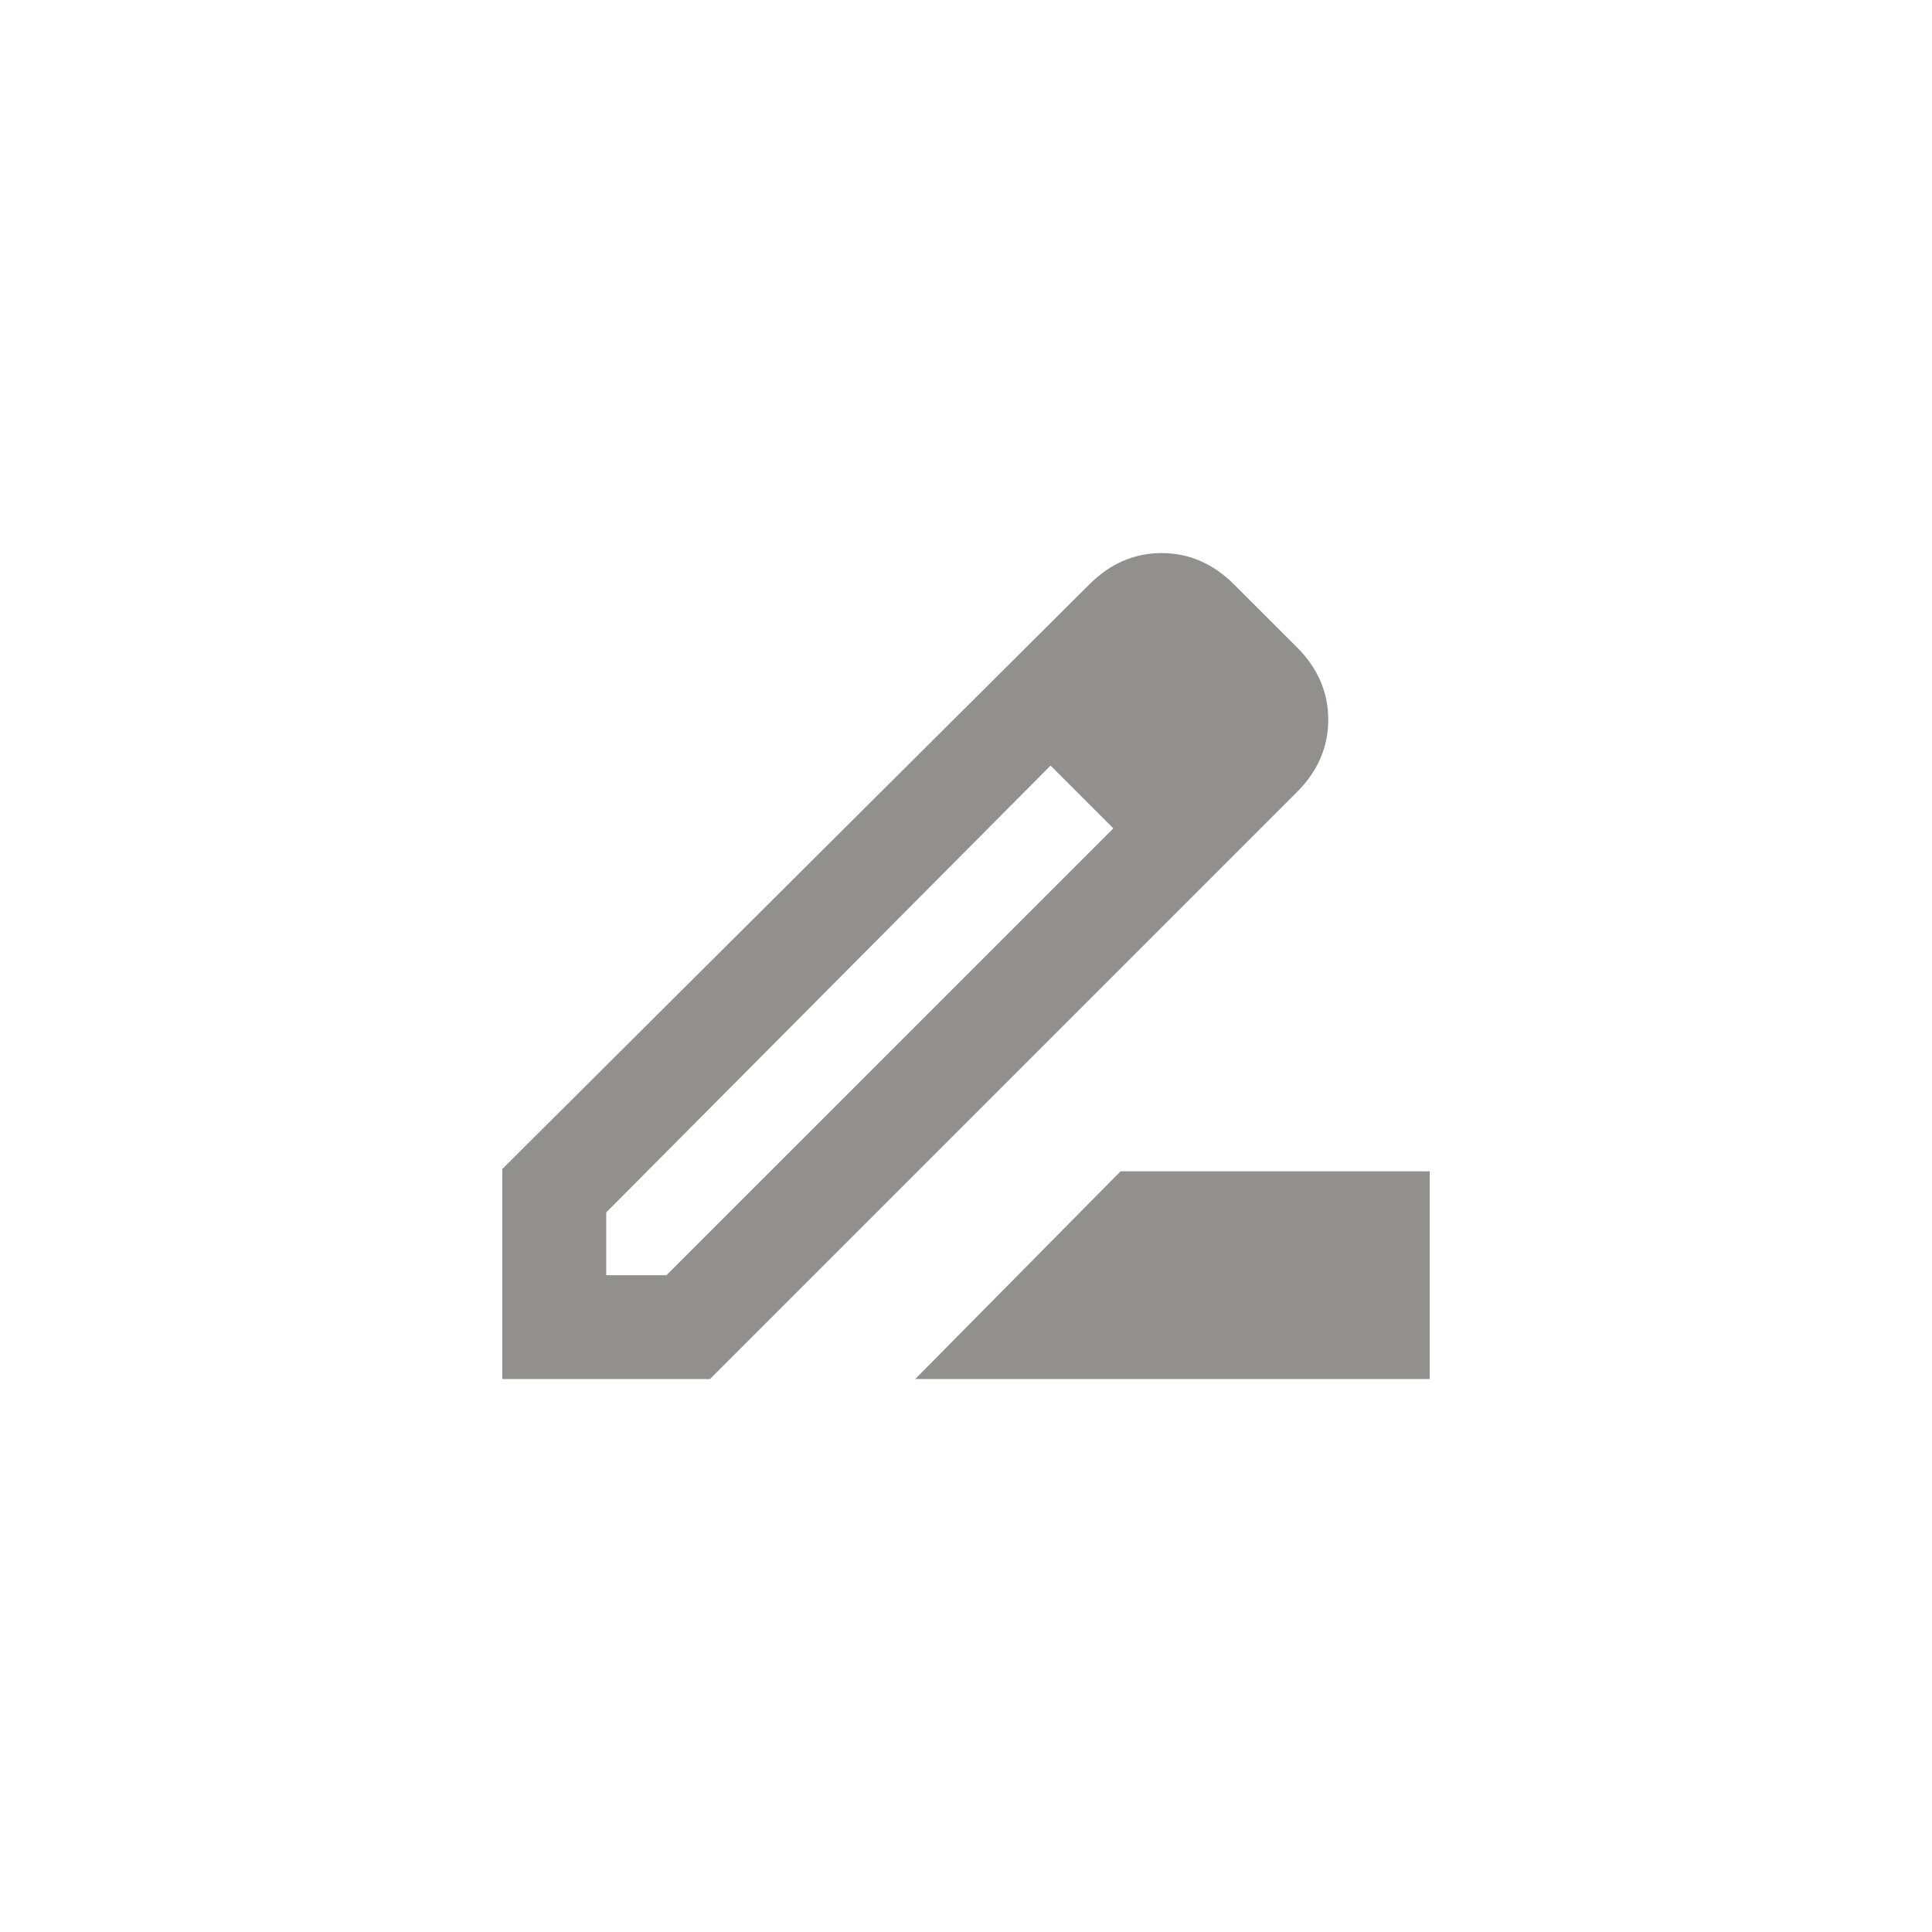 <!-- Generated by IcoMoon.io -->
<svg version="1.1" xmlns="http://www.w3.org/2000/svg" width="40" height="40" viewBox="0 0 40 40">
<title>mt-drive_file_rename_outline</title>
<path fill="#91908d" d="M18.949 28.551l4.251-4.3h6.4v4.3h-10.651zM13.8 26.4l9.251-9.249-1.3-1.3-9.2 9.251v1.3h1.251zM26.851 13.4q0.649 0.649 0.649 1.5t-0.649 1.5l-12.151 12.151h-4.3v-4.349q12-11.949 12.151-12.1 0.649-0.651 1.5-0.651t1.5 0.651z"></path>
</svg>
